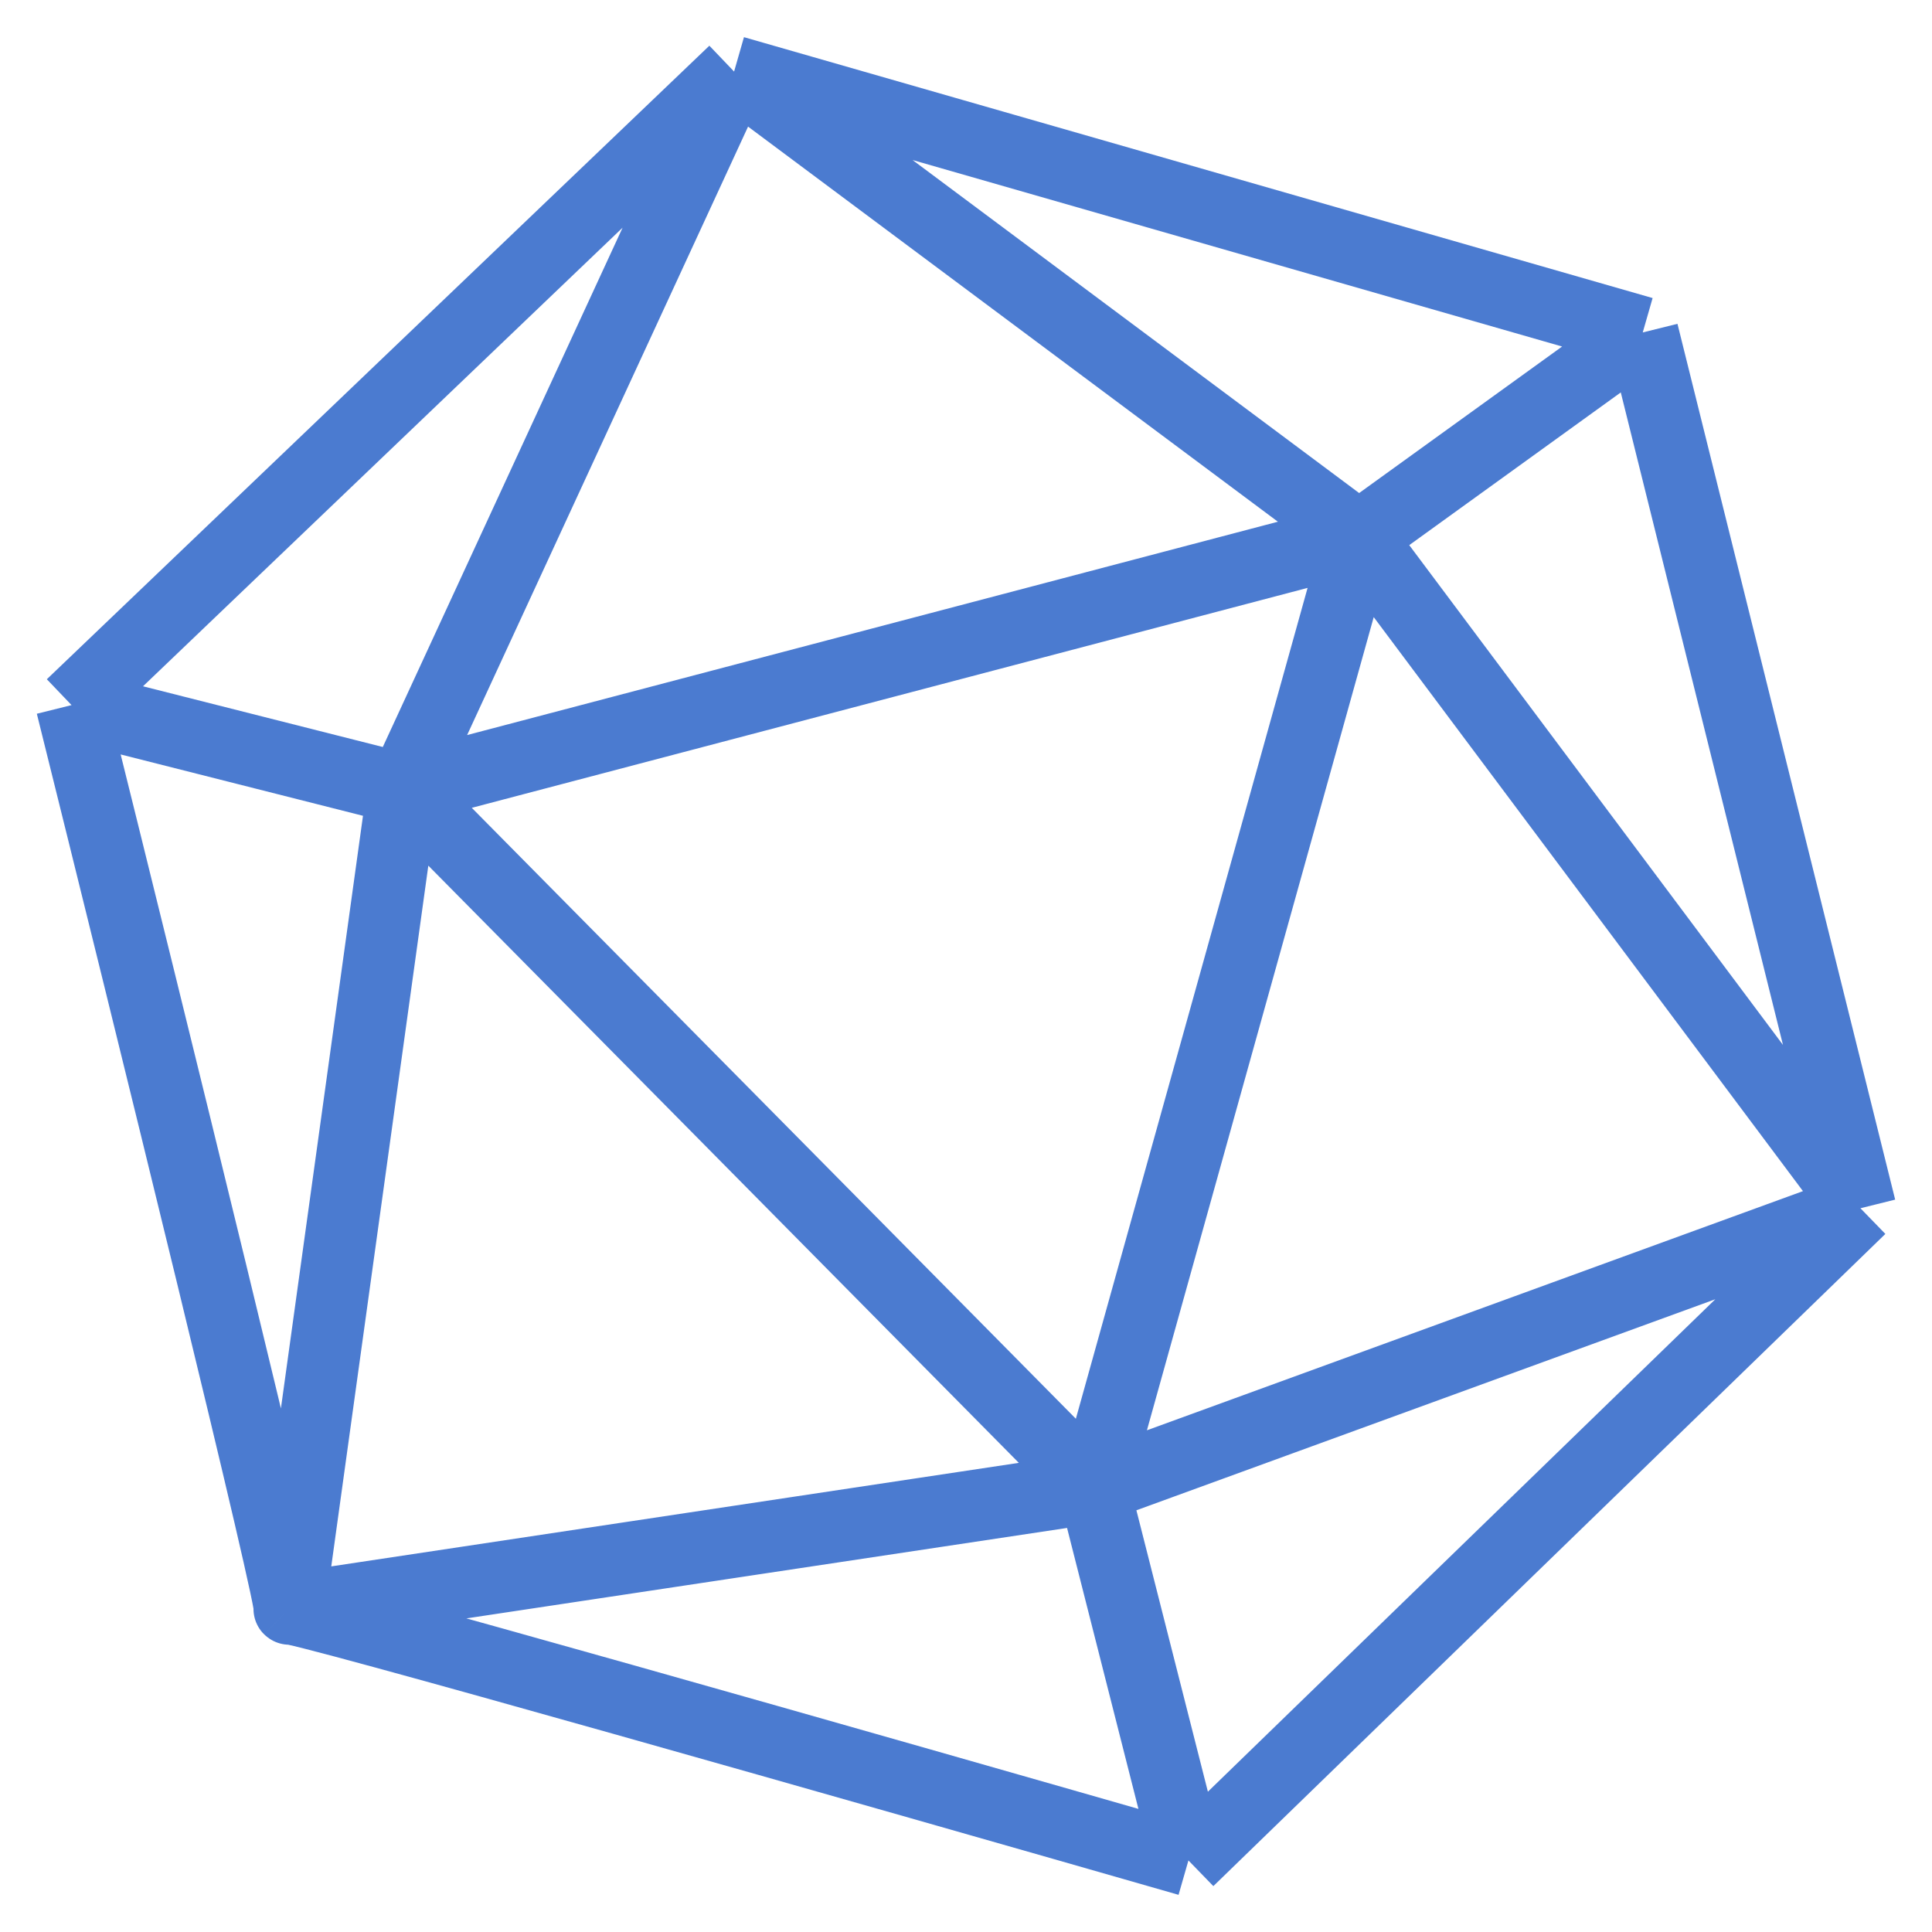 <svg width="54" height="54" viewBox="0 0 54 54" fill="none" xmlns="http://www.w3.org/2000/svg">
<path d="M20.518 2L2 19.708M20.518 2L45.915 9.292M20.518 2L11.259 22.052M20.518 2L37.979 15.021M2 19.708C4.116 28.215 8.296 45.177 8.085 44.969M2 19.708L11.259 22.052M8.085 44.969C7.873 44.76 24.751 49.569 33.217 52M8.085 44.969L11.259 22.052M8.085 44.969L30.571 41.583M33.217 52L52 33.771M33.217 52L30.571 41.583M52 33.771L45.915 9.292M52 33.771L30.571 41.583M52 33.771L37.979 15.021M45.915 9.292L37.979 15.021M11.259 22.052L37.979 15.021M11.259 22.052L30.571 41.583M37.979 15.021L30.571 41.583" stroke="#4B7BD0" stroke-width="2"/>
</svg>
